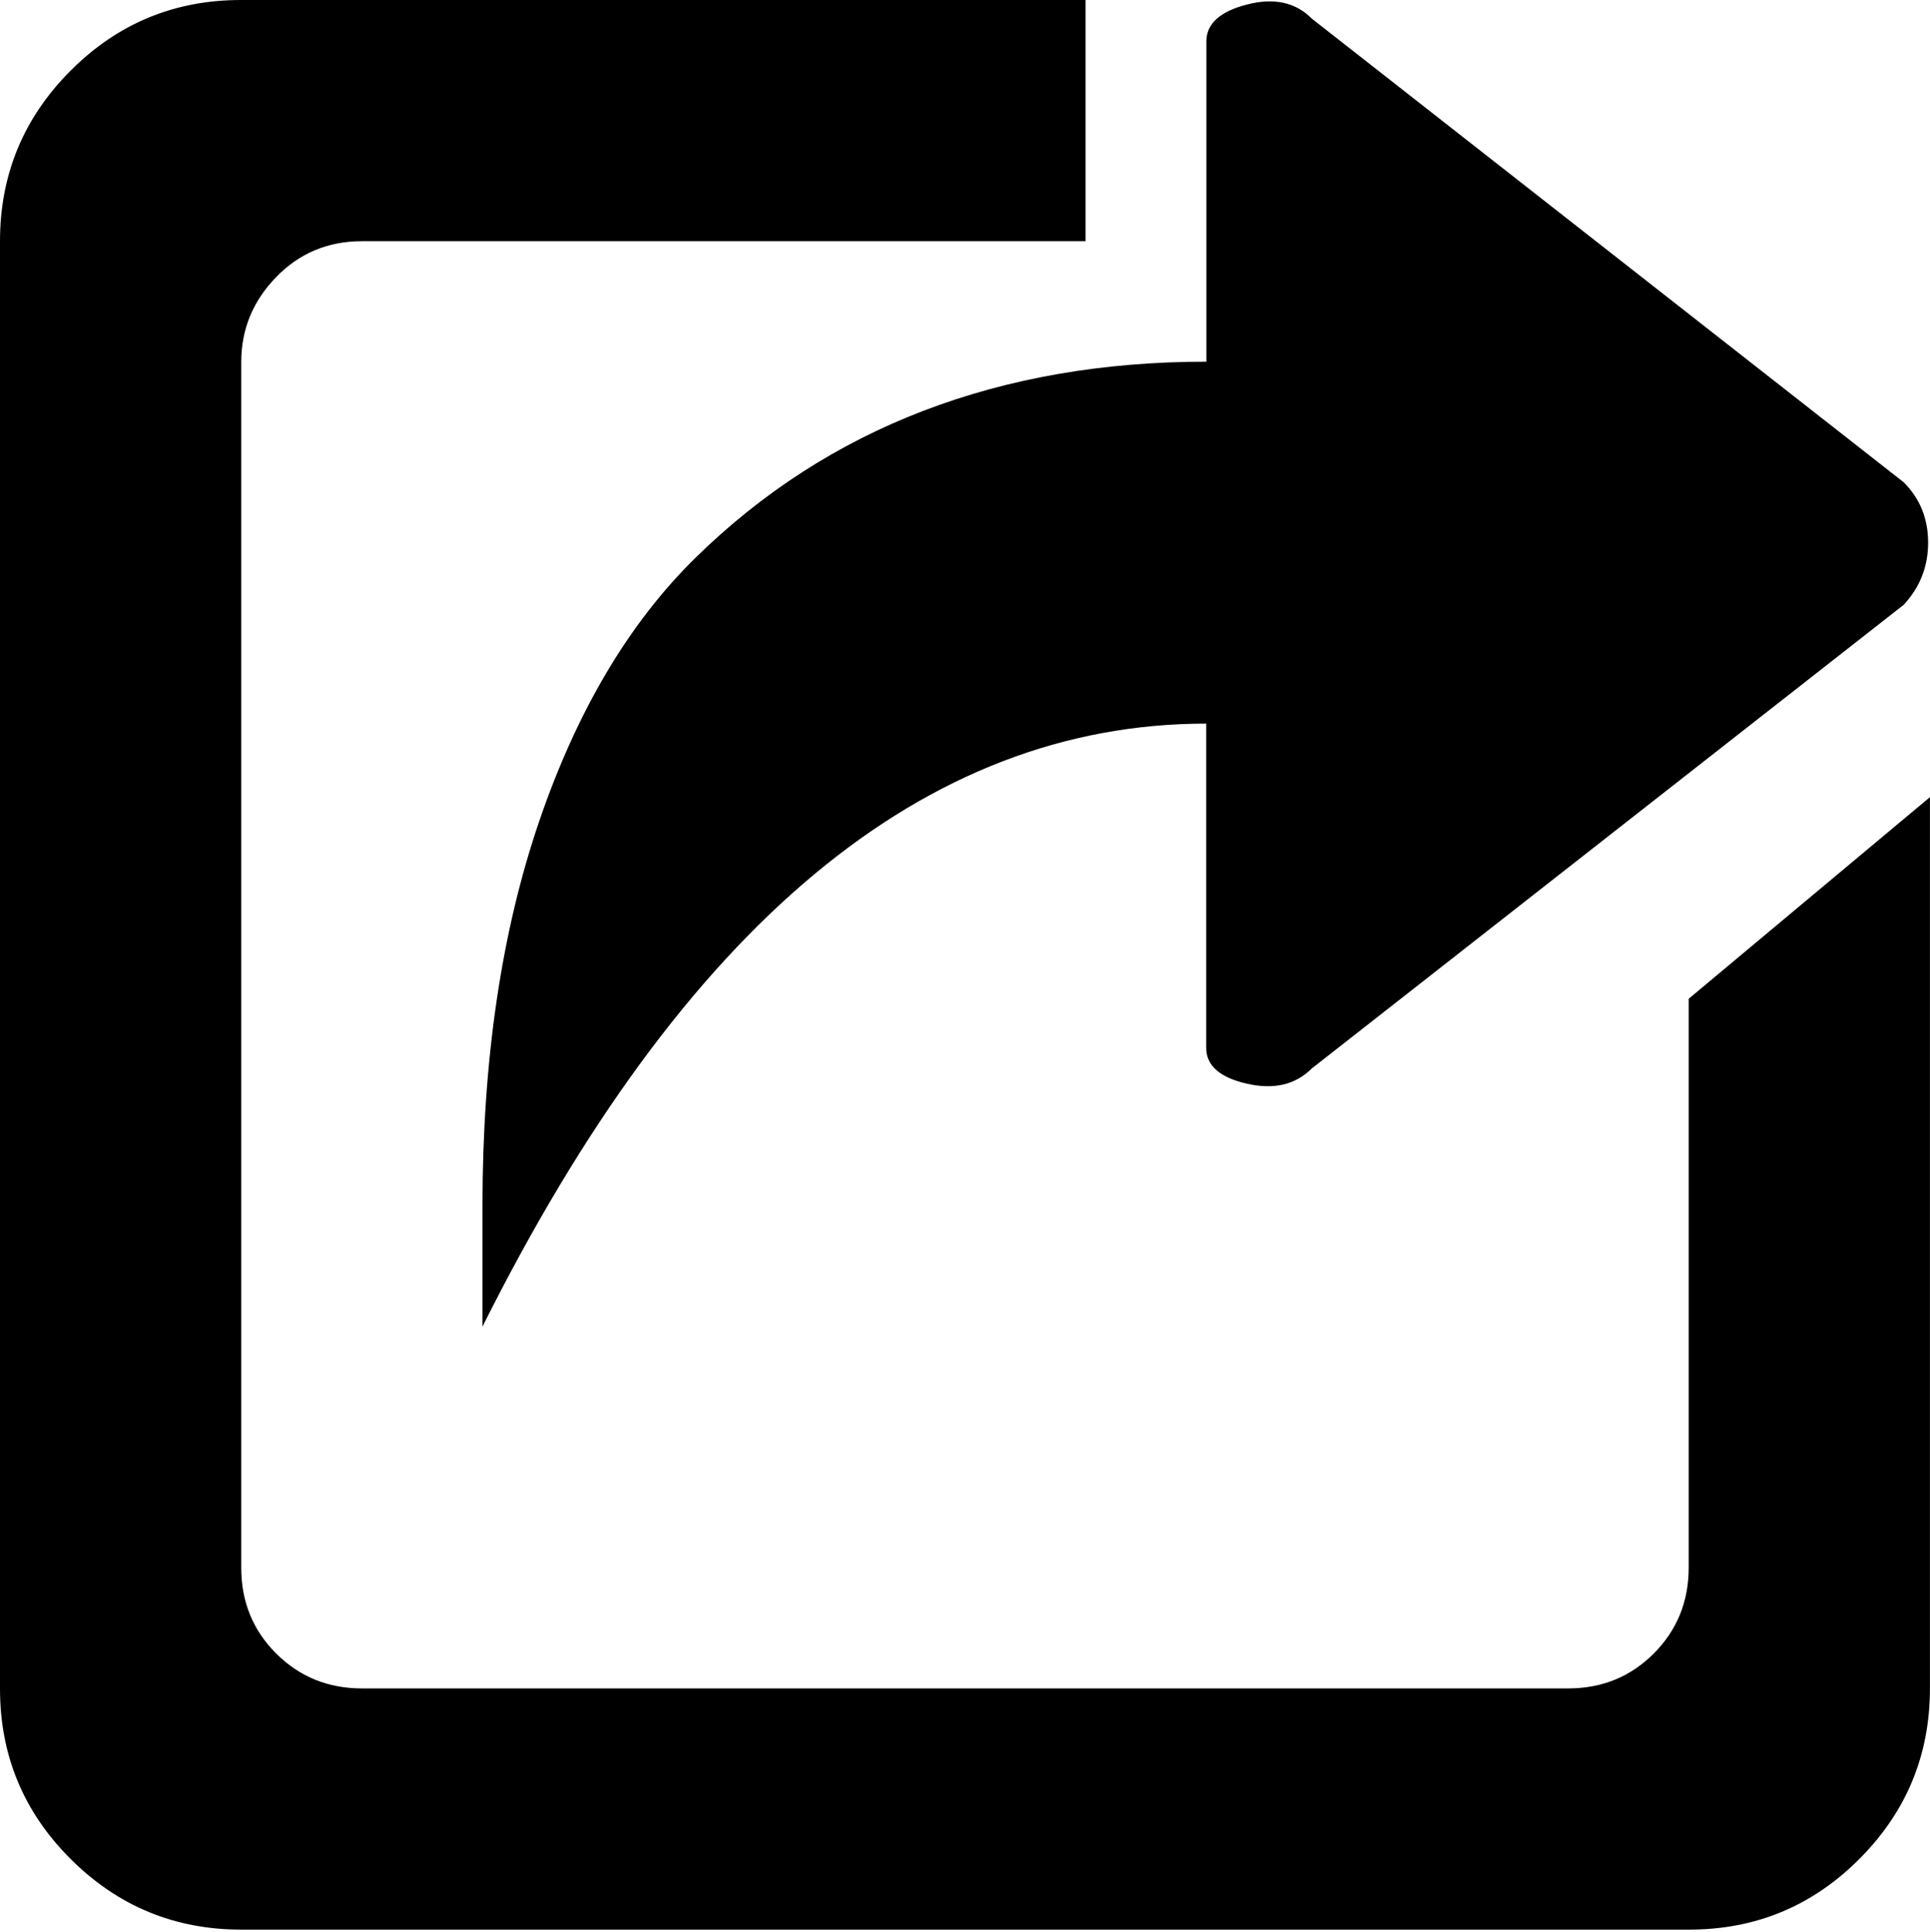 <?xml version="1.0" encoding="utf-8"?> <!-- Generator: IcoMoon.io --> <!DOCTYPE svg PUBLIC "-//W3C//DTD SVG 1.1//EN" "http://www.w3.org/Graphics/SVG/1.1/DTD/svg11.dtd"> <svg fill="#000000" xmlns:xlink="http://www.w3.org/1999/xlink" xmlns="http://www.w3.org/2000/svg" viewBox="0 0 32.001 32.042" height="32.042" width="32.001"><g><path d="M 28,32l-24,0 q-1.656,0 -2.829-1.171t-1.171-2.829l0-24 q0-1.656 1.171-2.829t 2.829-1.171l 14,0 l0,4 l-12,0 q-0.843,0 -1.421,0.595t-0.579,1.405l0,20 q0,0.843 0.579,1.421t 1.421,0.579l 20,0 q 0.843,0 1.421-0.579t 0.579-1.421l0-9.437 l 4-3.344l0,14.781 q0,1.656 -1.171,2.829t-2.829,1.171zM 21.749,17.72q-0.405,0.405 -1.077,0.251 t-0.672-0.595l0-5.376 q-7,0 -12,10l0-2 q0-3.624 0.939-6.376t 2.595-4.376t 3.781-2.437t 4.688-0.813l0-5.312 q0-0.437 0.672-0.611t 1.077,0.235l 9.813,7.688q 0.405,0.405 0.405,1t-0.405,1.032z"></path></g></svg>
